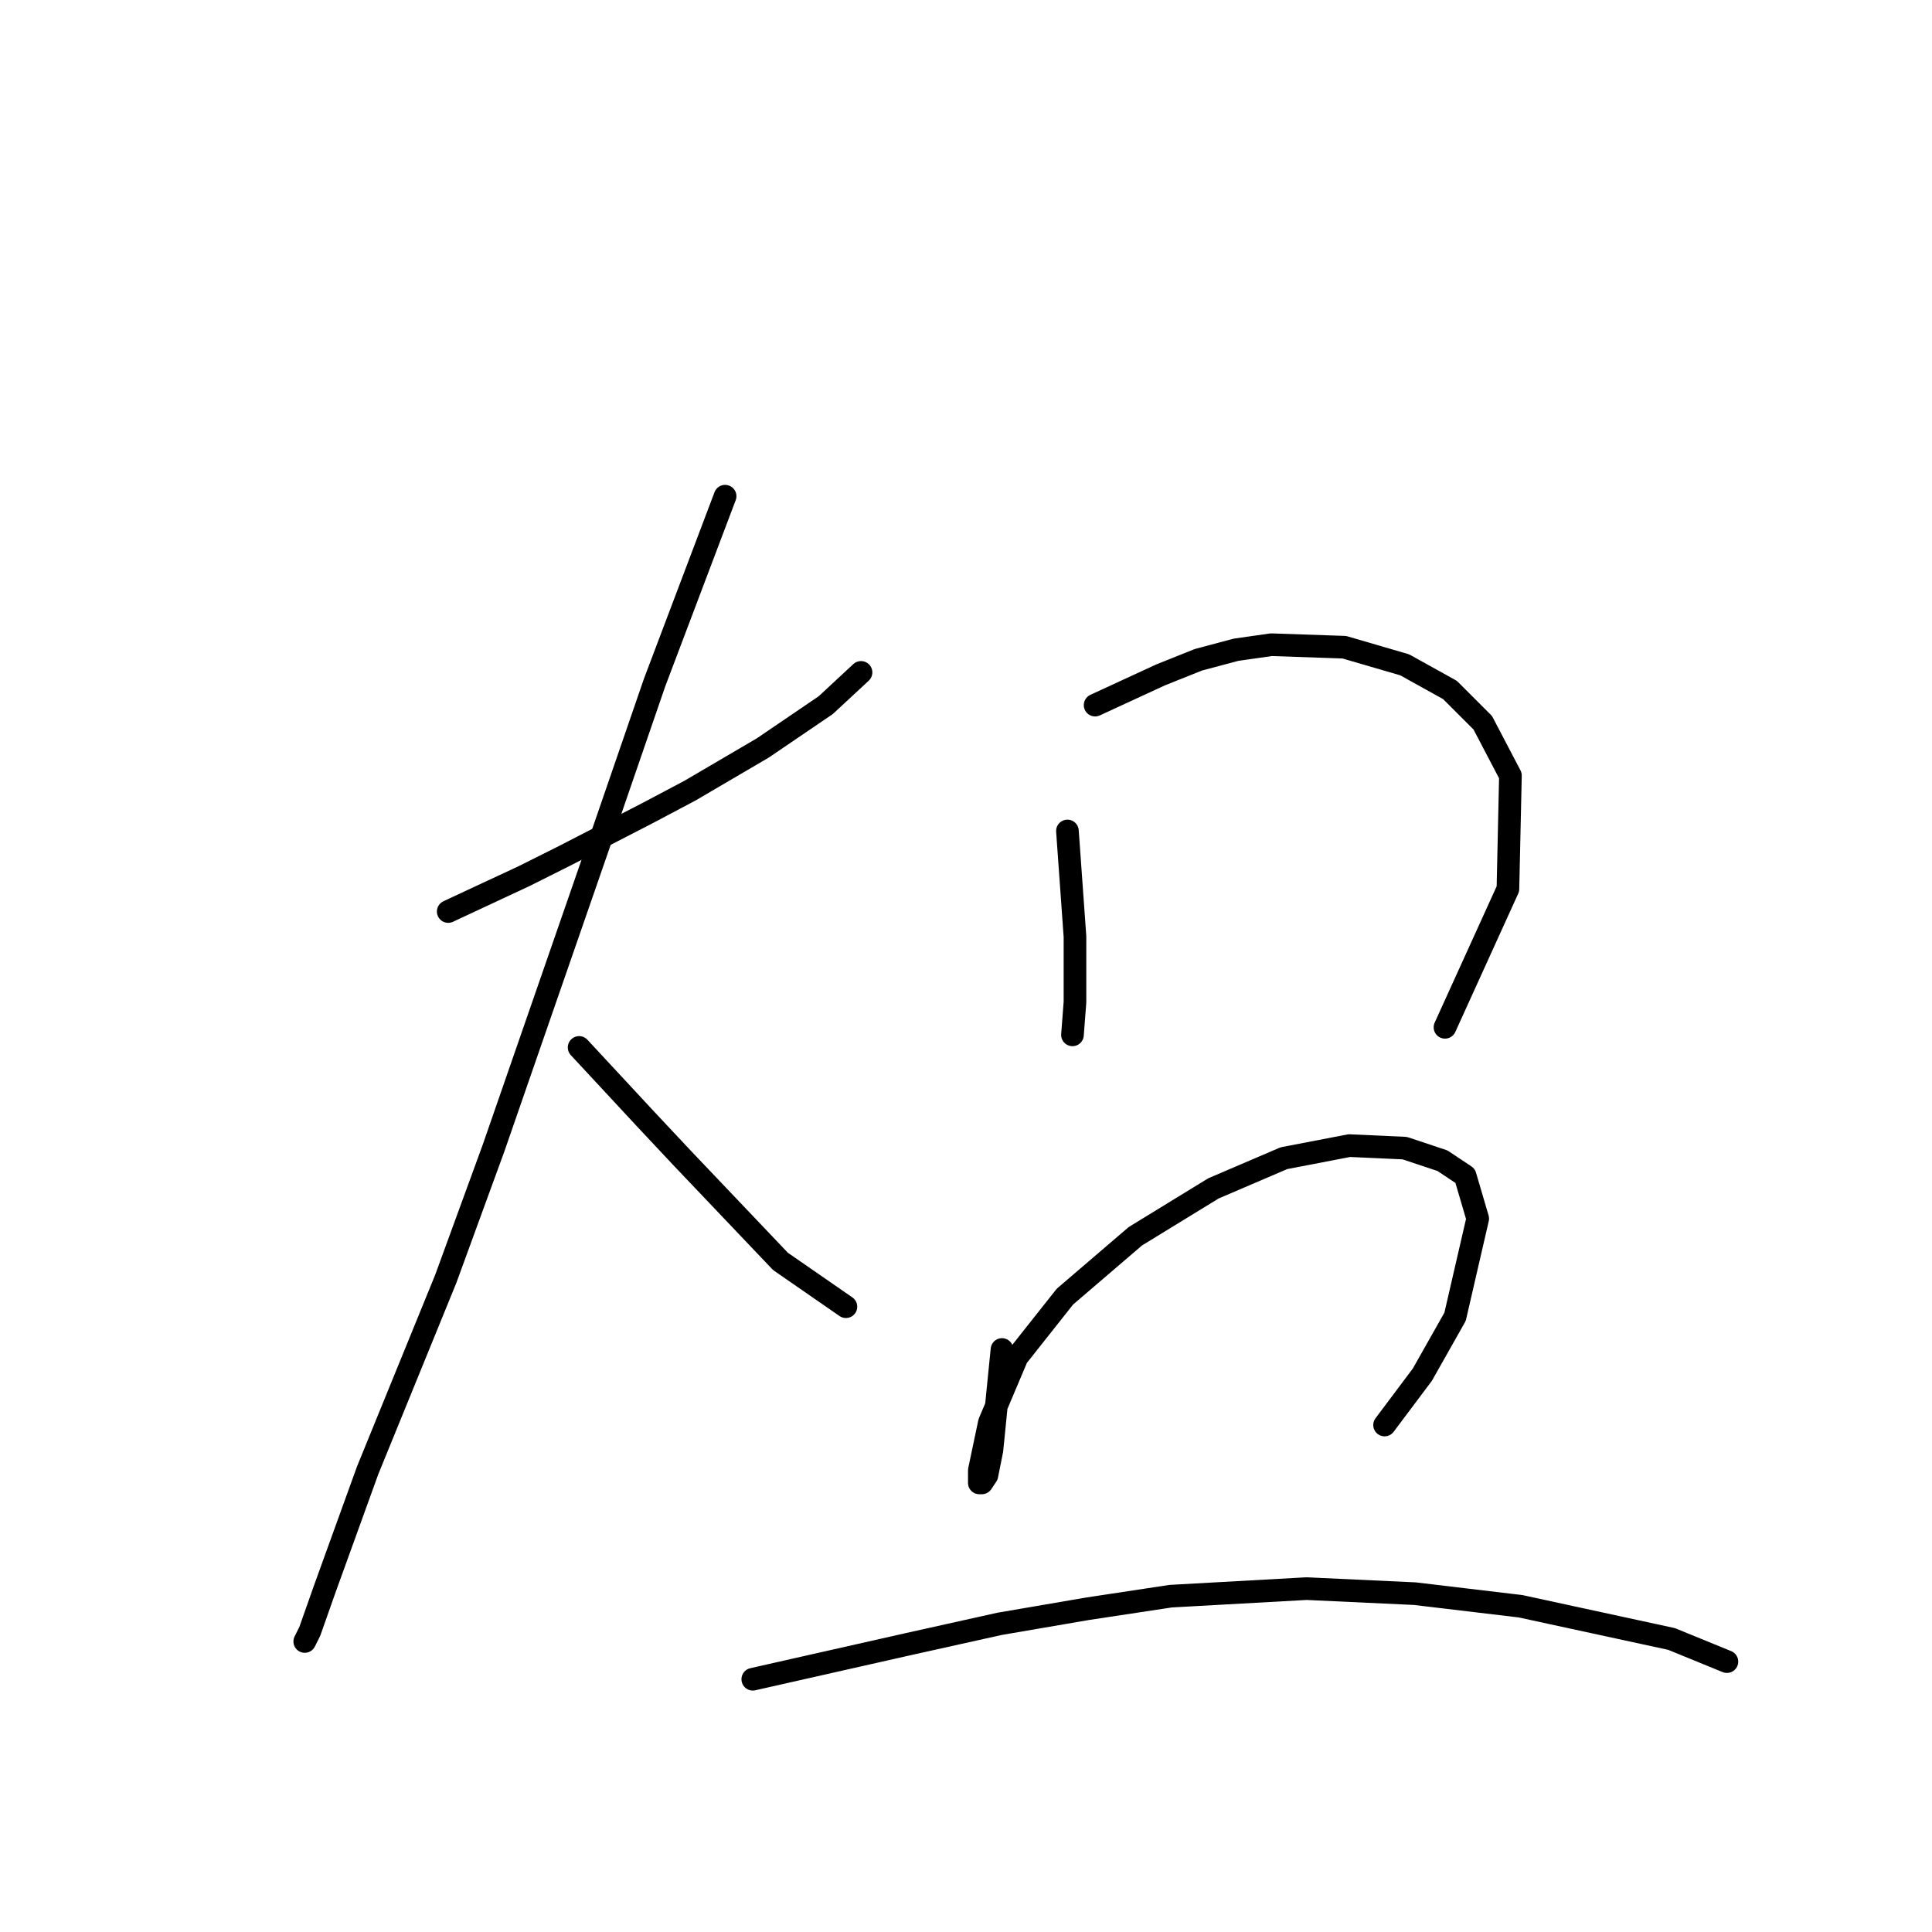 <?xml version="1.0" standalone="no"?>
    <svg width="256" height="256" xmlns="http://www.w3.org/2000/svg" version="1.1">
    <polyline stroke="black" stroke-width="3" stroke-linecap="round" fill="transparent" stroke-linejoin="round" points="59.391 120.781 64.394 118.446 69.397 116.112 74.734 113.443 85.74 107.773 91.41 104.772 101.083 99.102 109.421 93.432 114.09 89.096 114.09 89.096 " />
        <polyline stroke="black" stroke-width="3" stroke-linecap="round" fill="transparent" stroke-linejoin="round" points="96.08 65.748 91.41 78.089 86.741 90.43 79.737 110.775 65.395 152.133 59.058 169.477 48.718 194.825 43.048 210.501 41.047 216.171 40.38 217.505 40.38 217.505 " />
        <polyline stroke="black" stroke-width="3" stroke-linecap="round" fill="transparent" stroke-linejoin="round" points="76.735 138.792 81.071 143.461 85.407 148.131 90.41 153.467 103.417 167.142 112.089 173.145 112.089 173.145 " />
        <polyline stroke="black" stroke-width="3" stroke-linecap="round" fill="transparent" stroke-linejoin="round" points="141.44 110.108 141.773 114.777 142.107 119.447 142.44 124.116 142.44 132.788 142.107 137.124 142.107 137.124 " />
        <polyline stroke="black" stroke-width="3" stroke-linecap="round" fill="transparent" stroke-linejoin="round" points="145.109 93.432 149.445 91.43 153.78 89.429 158.783 87.428 163.786 86.094 168.456 85.427 178.128 85.76 186.133 88.095 192.137 91.43 196.472 95.766 200.141 102.77 199.808 117.779 191.469 136.123 191.469 136.123 " />
        <polyline stroke="black" stroke-width="3" stroke-linecap="round" fill="transparent" stroke-linejoin="round" points="132.768 178.815 132.101 185.486 131.434 192.157 130.767 195.492 130.1 196.493 129.766 196.493 129.766 194.825 131.1 188.488 134.769 179.816 141.106 171.811 150.445 163.807 160.785 157.469 170.123 153.467 178.795 151.799 186.133 152.133 191.136 153.801 194.138 155.802 195.805 161.472 192.804 174.48 188.468 182.151 183.465 188.821 183.465 188.821 " />
        <polyline stroke="black" stroke-width="3" stroke-linecap="round" fill="transparent" stroke-linejoin="round" points="99.748 222.508 110.088 220.173 120.427 217.839 132.435 215.17 144.108 213.169 155.115 211.502 173.125 210.501 187.467 211.168 201.475 212.836 221.487 217.172 228.825 220.173 228.825 220.173 " />
        </svg>